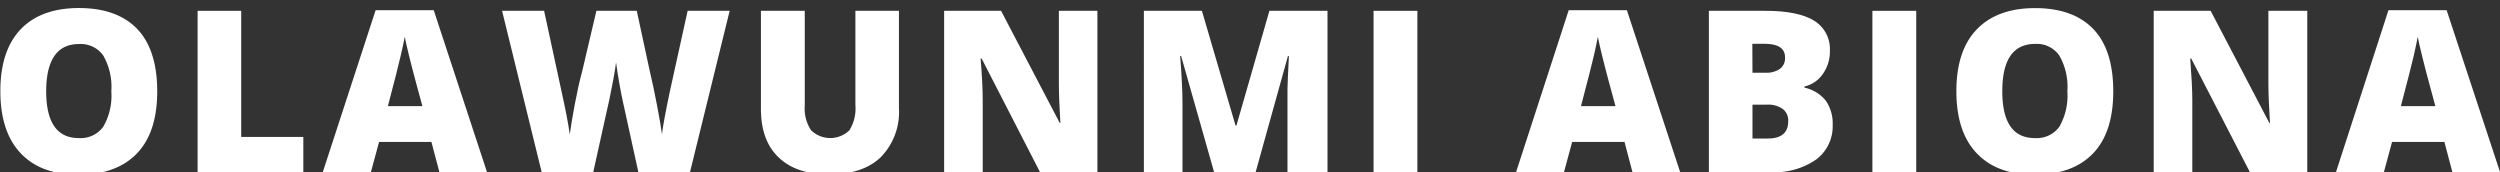 <svg id="Layer_1" data-name="Layer 1" xmlns="http://www.w3.org/2000/svg" viewBox="0 0 348.55 24"><rect x="0" y="0" width="348.55" height="24" fill="#333333" stroke="none"/><defs><style>.cls-1{fill:#fff;}</style></defs><path class="cls-1" d="M21.92,12.73c0,3.78-.93,6.66-2.79,8.62s-4.57,3-8.15,3-6.23-1-8.11-3S.05,16.48.05,12.7,1,6.09,2.85,4.12s4.59-3,8.16-3,6.29,1,8.14,2.94S21.92,8.93,21.92,12.73Zm-15.48,0c0,4.34,1.52,6.52,4.54,6.52a3.89,3.89,0,0,0,3.42-1.59,8.59,8.59,0,0,0,1.12-4.93,8.77,8.77,0,0,0-1.13-5A3.86,3.86,0,0,0,11,6.14C8,6.14,6.44,8.34,6.44,12.73Z"/><path class="cls-1" d="M27.55,24V1.51h6.08V19.09h8.66V24Z"/><path class="cls-1" d="M61.26,24l-1.11-4.21h-7.3L51.71,24H45L52.37,1.42h8.1L67.9,24Zm-2.37-9.2-1-3.69c-.22-.82-.5-1.88-.82-3.18s-.54-2.24-.64-2.8c-.09.52-.27,1.38-.55,2.58s-.87,3.57-1.8,7.09Z"/><path class="cls-1" d="M96.2,24H89l-2.15-9.8c-.1-.41-.26-1.22-.48-2.44S86,9.52,85.89,8.7c-.08.66-.21,1.49-.4,2.48s-.37,1.9-.54,2.73S84,18.1,82.71,24H75.52L70,1.51h5.86l2.44,11.28q.83,3.73,1.14,5.95c.13-1,.37-2.47.71-4.26s.67-3.28,1-4.46l2-8.51h5.63L90.61,10c.33,1.36.66,2.94,1,4.72s.57,3.12.68,4c.13-1.14.5-3.11,1.09-5.92L95.87,1.51h5.86Z"/><path class="cls-1" d="M125.33,1.51V15.05a9,9,0,0,1-2.5,6.83c-1.66,1.62-4.07,2.43-7.2,2.43s-5.42-.79-7.07-2.36-2.47-3.82-2.47-6.76V1.51h6.11v13.2a5.44,5.44,0,0,0,.89,3.46,3.84,3.84,0,0,0,5.33,0,5.71,5.71,0,0,0,.84-3.5V1.51Z"/><path class="cls-1" d="M153,24h-8L136.86,8.16h-.14c.2,2.49.29,4.39.29,5.7V24h-5.38V1.51h7.94l8.18,15.63h.09q-.21-3.41-.21-5.46V1.51H153Z"/><path class="cls-1" d="M169.27,24l-4.6-16.2h-.13c.21,2.76.32,4.91.32,6.43V24h-5.38V1.51h8.09l4.69,16h.12l4.6-16h8.1V24H179.5V14.14q0-.77,0-1.71c0-.62.08-2.15.2-4.6h-.14L175.06,24Z"/><path class="cls-1" d="M191.5,24V1.51h6.11V24Z"/><path class="cls-1" d="M227.6,24l-1.11-4.21h-7.3L218.05,24h-6.68l7.34-22.58h8.11L234.25,24Zm-2.37-9.2-1-3.69c-.22-.82-.5-1.88-.82-3.18s-.54-2.24-.64-2.8q-.13.78-.54,2.58c-.28,1.2-.88,3.57-1.81,7.09Z"/><path class="cls-1" d="M238.25,1.51h7.84c3.06,0,5.33.46,6.81,1.36a4.62,4.62,0,0,1,2.22,4.24,5.33,5.33,0,0,1-1,3.23,4.26,4.26,0,0,1-2.55,1.72v.16a5.2,5.2,0,0,1,3,1.84,5.57,5.57,0,0,1,.94,3.36,5.76,5.76,0,0,1-2.3,4.82A10.09,10.09,0,0,1,247,24h-8.75Zm6.08,8.63h1.83a3.3,3.3,0,0,0,2-.54,1.85,1.85,0,0,0,.71-1.6c0-1.26-.95-1.89-2.86-1.89h-1.7Zm0,4.45v4.72h2.13q2.85,0,2.85-2.4a2,2,0,0,0-.76-1.72,3.53,3.53,0,0,0-2.21-.6Z"/><path class="cls-1" d="M261.05,24V1.51h6.11V24Z"/><path class="cls-1" d="M294.63,12.73c0,3.78-.92,6.66-2.78,8.62s-4.57,3-8.15,3-6.23-1-8.12-3-2.82-4.86-2.82-8.64.94-6.61,2.81-8.58,4.59-3,8.16-3,6.29,1,8.14,2.94S294.63,8.93,294.63,12.73Zm-15.47,0c0,4.34,1.51,6.52,4.54,6.52a3.89,3.89,0,0,0,3.42-1.59,8.68,8.68,0,0,0,1.11-4.93,8.69,8.69,0,0,0-1.13-5,3.84,3.84,0,0,0-3.37-1.61Q279.15,6.14,279.16,12.73Z"/><path class="cls-1" d="M321.68,24h-8L305.5,8.16h-.14c.19,2.49.29,4.39.29,5.7V24h-5.38V1.51h7.94l8.18,15.63h.09c-.14-2.27-.22-4.09-.22-5.46V1.51h5.42Z"/><path class="cls-1" d="M341.91,24l-1.11-4.21h-7.3L332.36,24h-6.68L333,1.42h8.11L348.56,24Zm-2.37-9.2-1-3.69c-.22-.82-.5-1.88-.82-3.18s-.54-2.24-.64-2.8q-.14.78-.54,2.58c-.28,1.2-.88,3.57-1.81,7.09Z"/></svg>